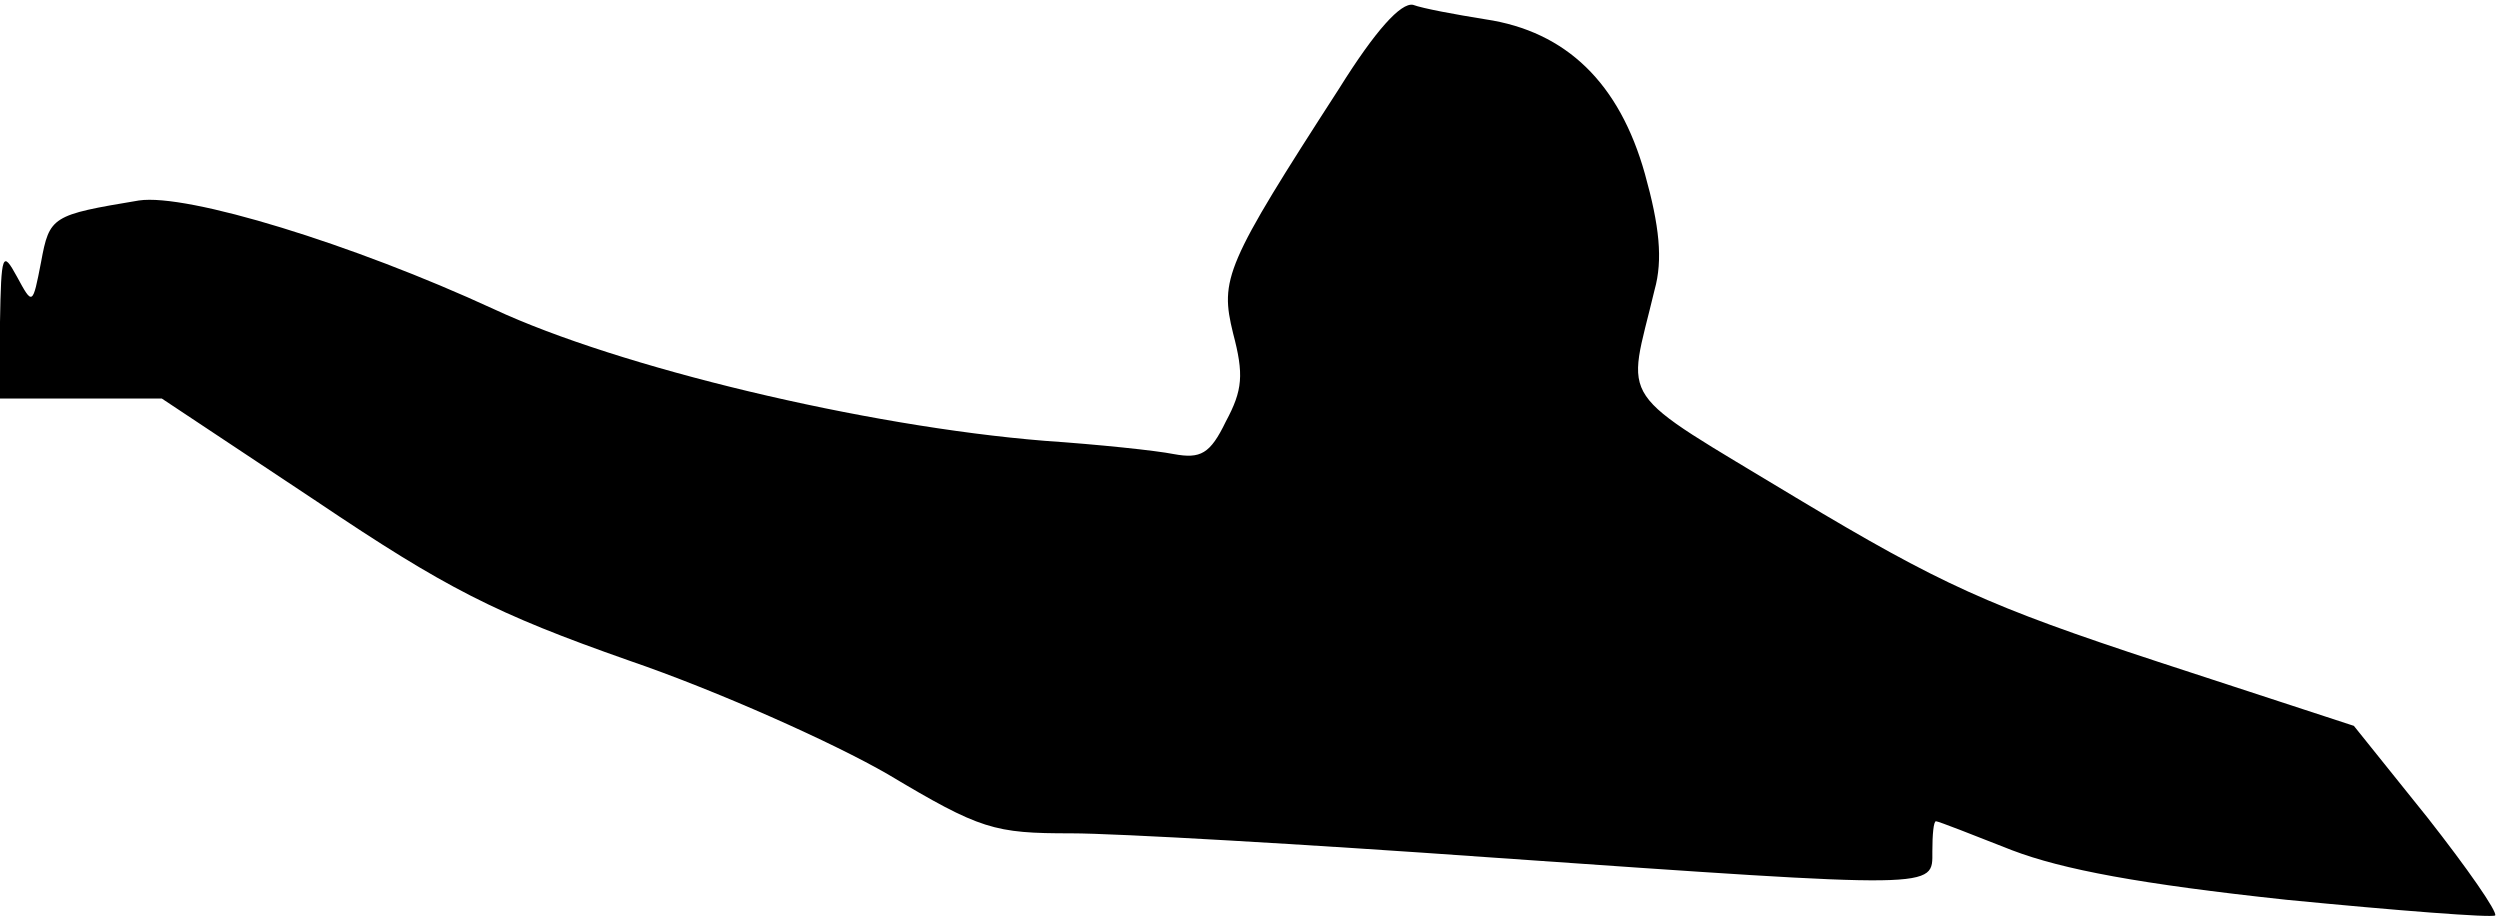 <?xml version="1.0" standalone="no"?>
<!DOCTYPE svg PUBLIC "-//W3C//DTD SVG 20010904//EN"
 "http://www.w3.org/TR/2001/REC-SVG-20010904/DTD/svg10.dtd">
<svg version="1.0" xmlns="http://www.w3.org/2000/svg"
 width="207pt" height="76pt" viewBox="0 0 207 76"
 preserveAspectRatio="xMidYMid meet">
<g transform="translate(0,76) scale(0.1,-0.1)"
fill="#000000" stroke="none">
<path fill="#000000" stroke="none" d="M1109 687 c-95 -147 -99 -158 -88 -203
9 -34 8 -47 -6 -73 -13 -27 -21 -31 -43 -27 -15 3 -63 8 -107 11 -149 12 -353
61 -456 109 -117 54 -254 96 -294 90 -72 -12 -74 -13 -81 -51 -7 -36 -7 -36
-20 -12 -12 22 -13 19 -14 -38 l0 -63 67 0 67 0 128 -85 c107 -72 148 -93 259
-132 73 -25 169 -68 214 -94 77 -46 88 -49 152 -49 37 0 194 -9 348 -20 373
-26 365 -26 365 5 0 14 1 25 3 25 2 0 30 -11 63 -24 42 -16 106 -28 227 -41
92 -9 170 -15 173 -13 2 3 -23 39 -56 81 l-61 76 -162 53 c-140 46 -180 64
-300 136 -152 92 -140 75 -117 172 7 25 4 53 -8 96 -21 75 -65 118 -132 128
-25 4 -52 9 -60 12 -10 2 -31 -21 -61 -69z"/>
</g>
</svg>
